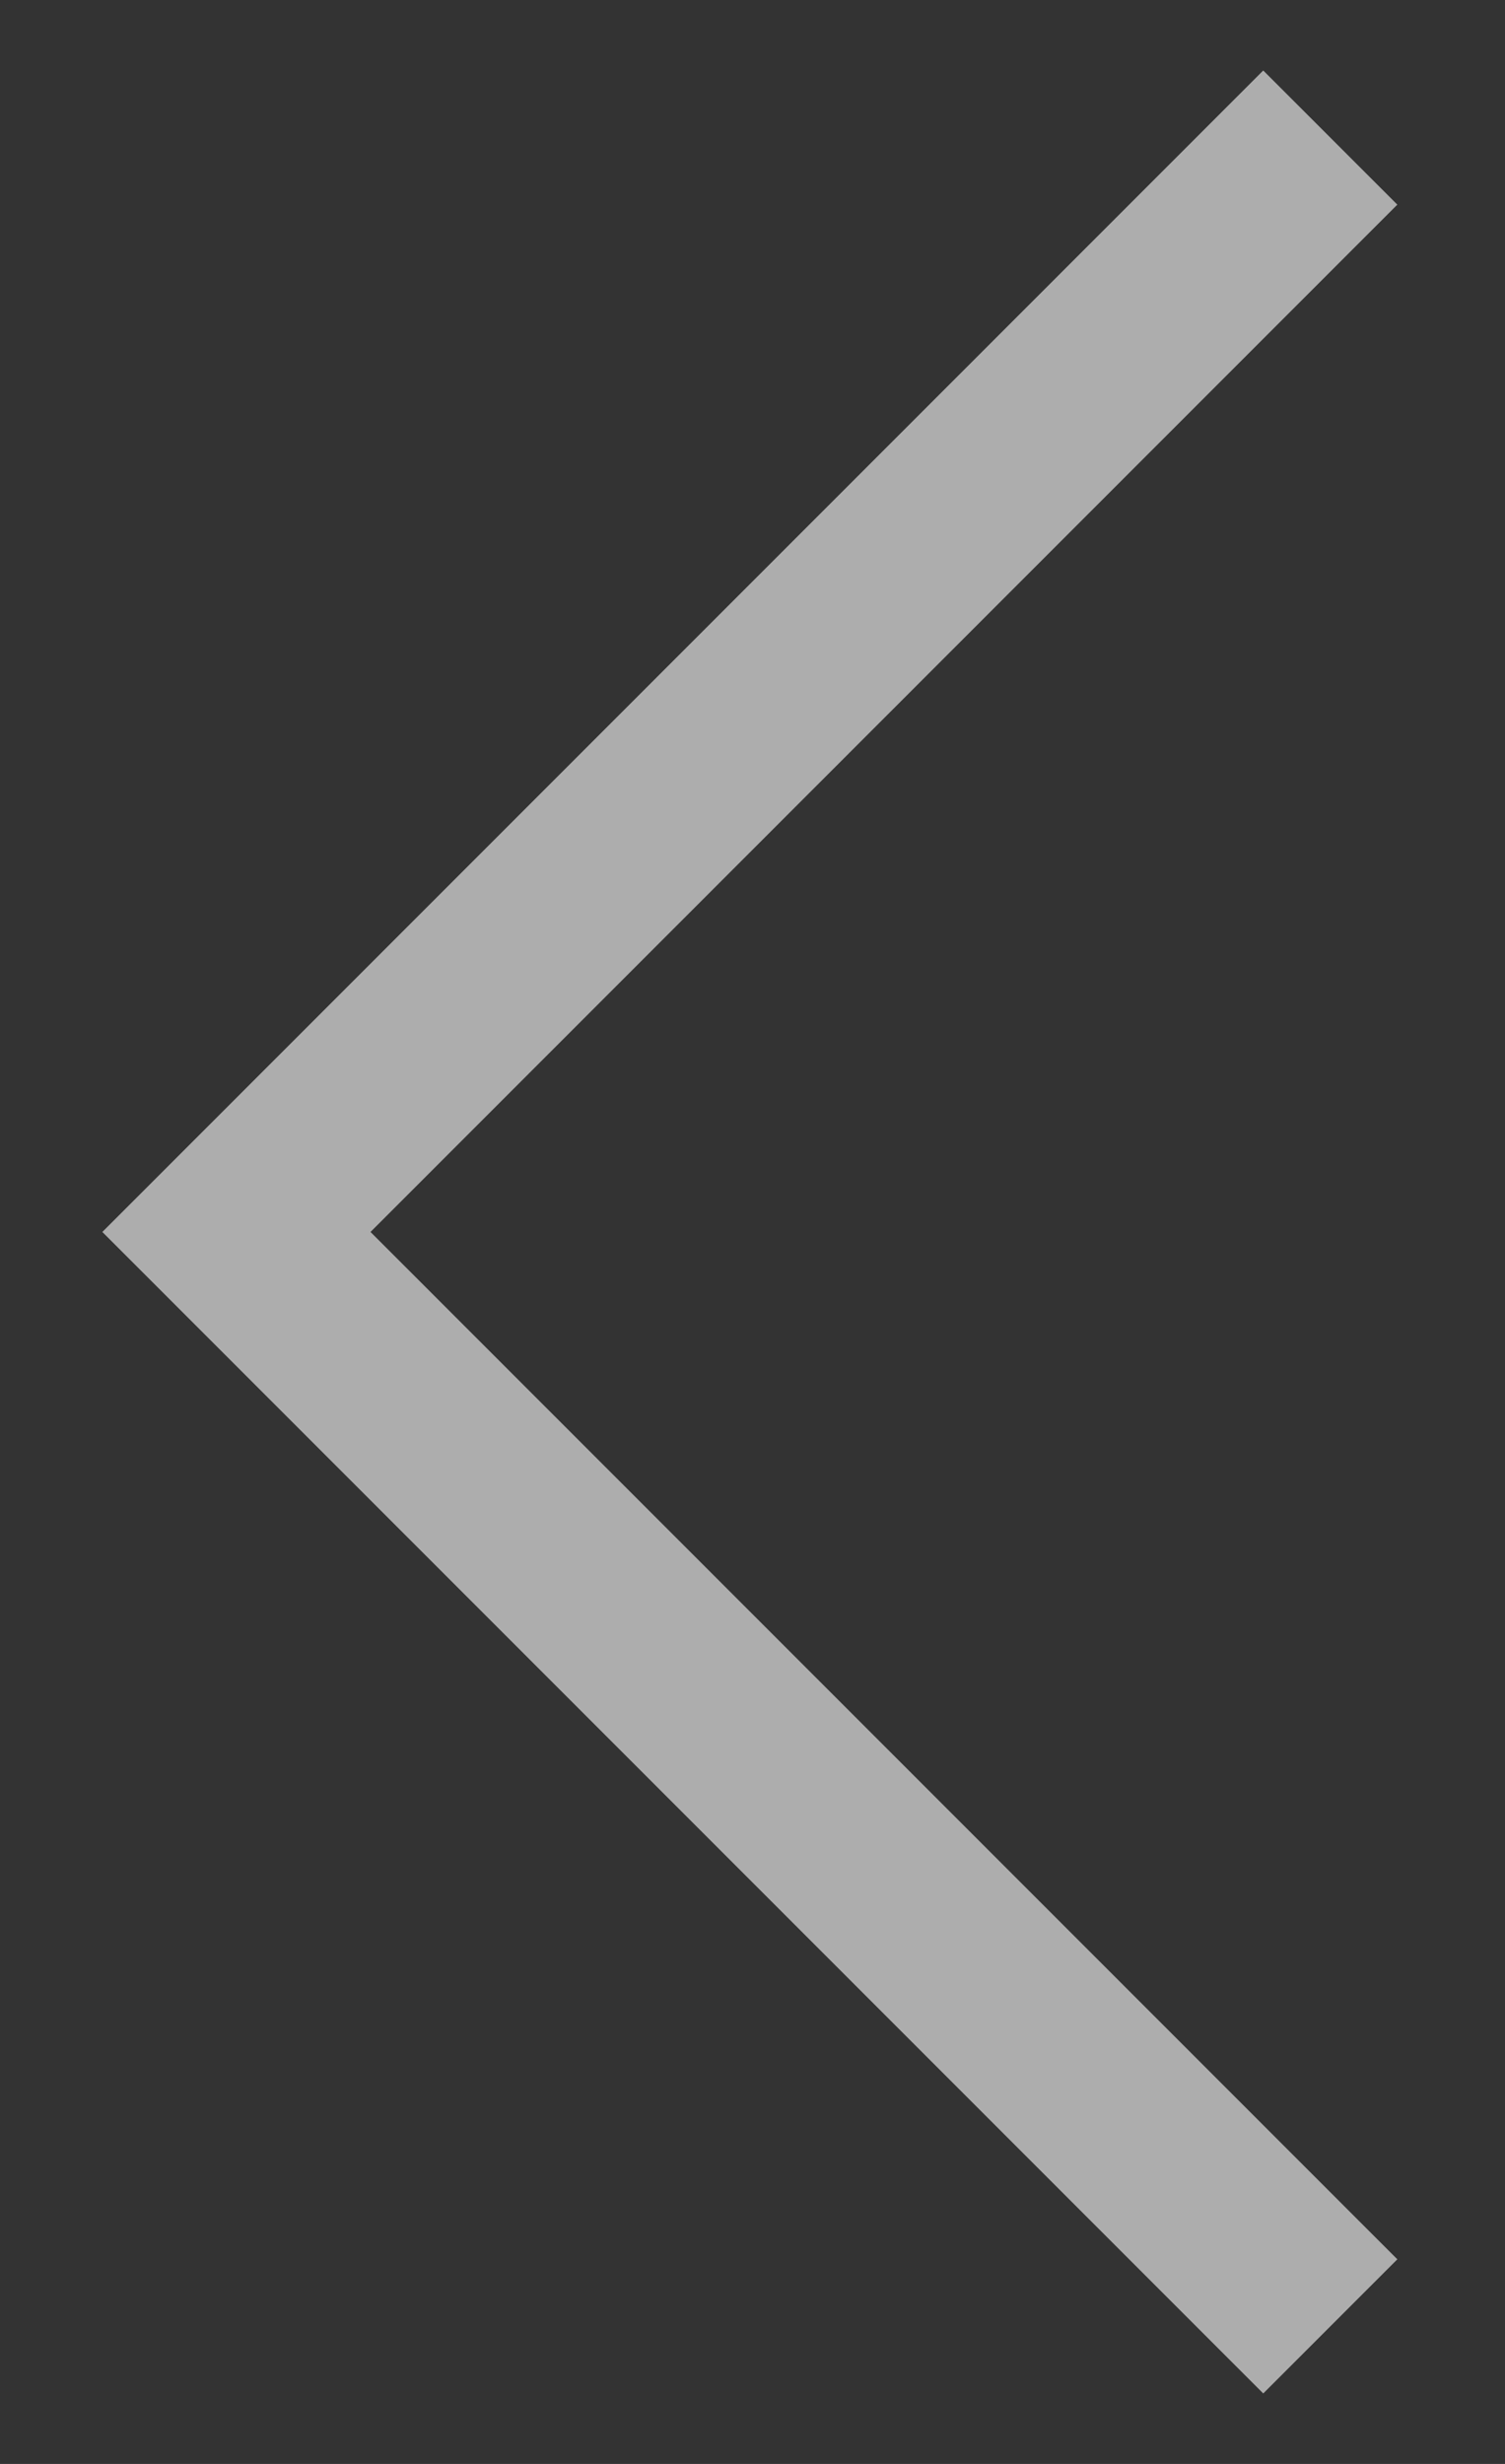 <svg width="11" height="18" viewBox="0 0 11 18" fill="none" xmlns="http://www.w3.org/2000/svg">
<rect x="0" y="0" width="11" height="18" fill="#333333" stroke="none"/>
<path opacity="0.6" fill-rule="evenodd" clip-rule="evenodd" d="M0.748 9L9.233 0.515L10.213 1.495L2.708 9L10.213 16.505L9.233 17.485L0.748 9Z" fill="white"/>
</svg>
